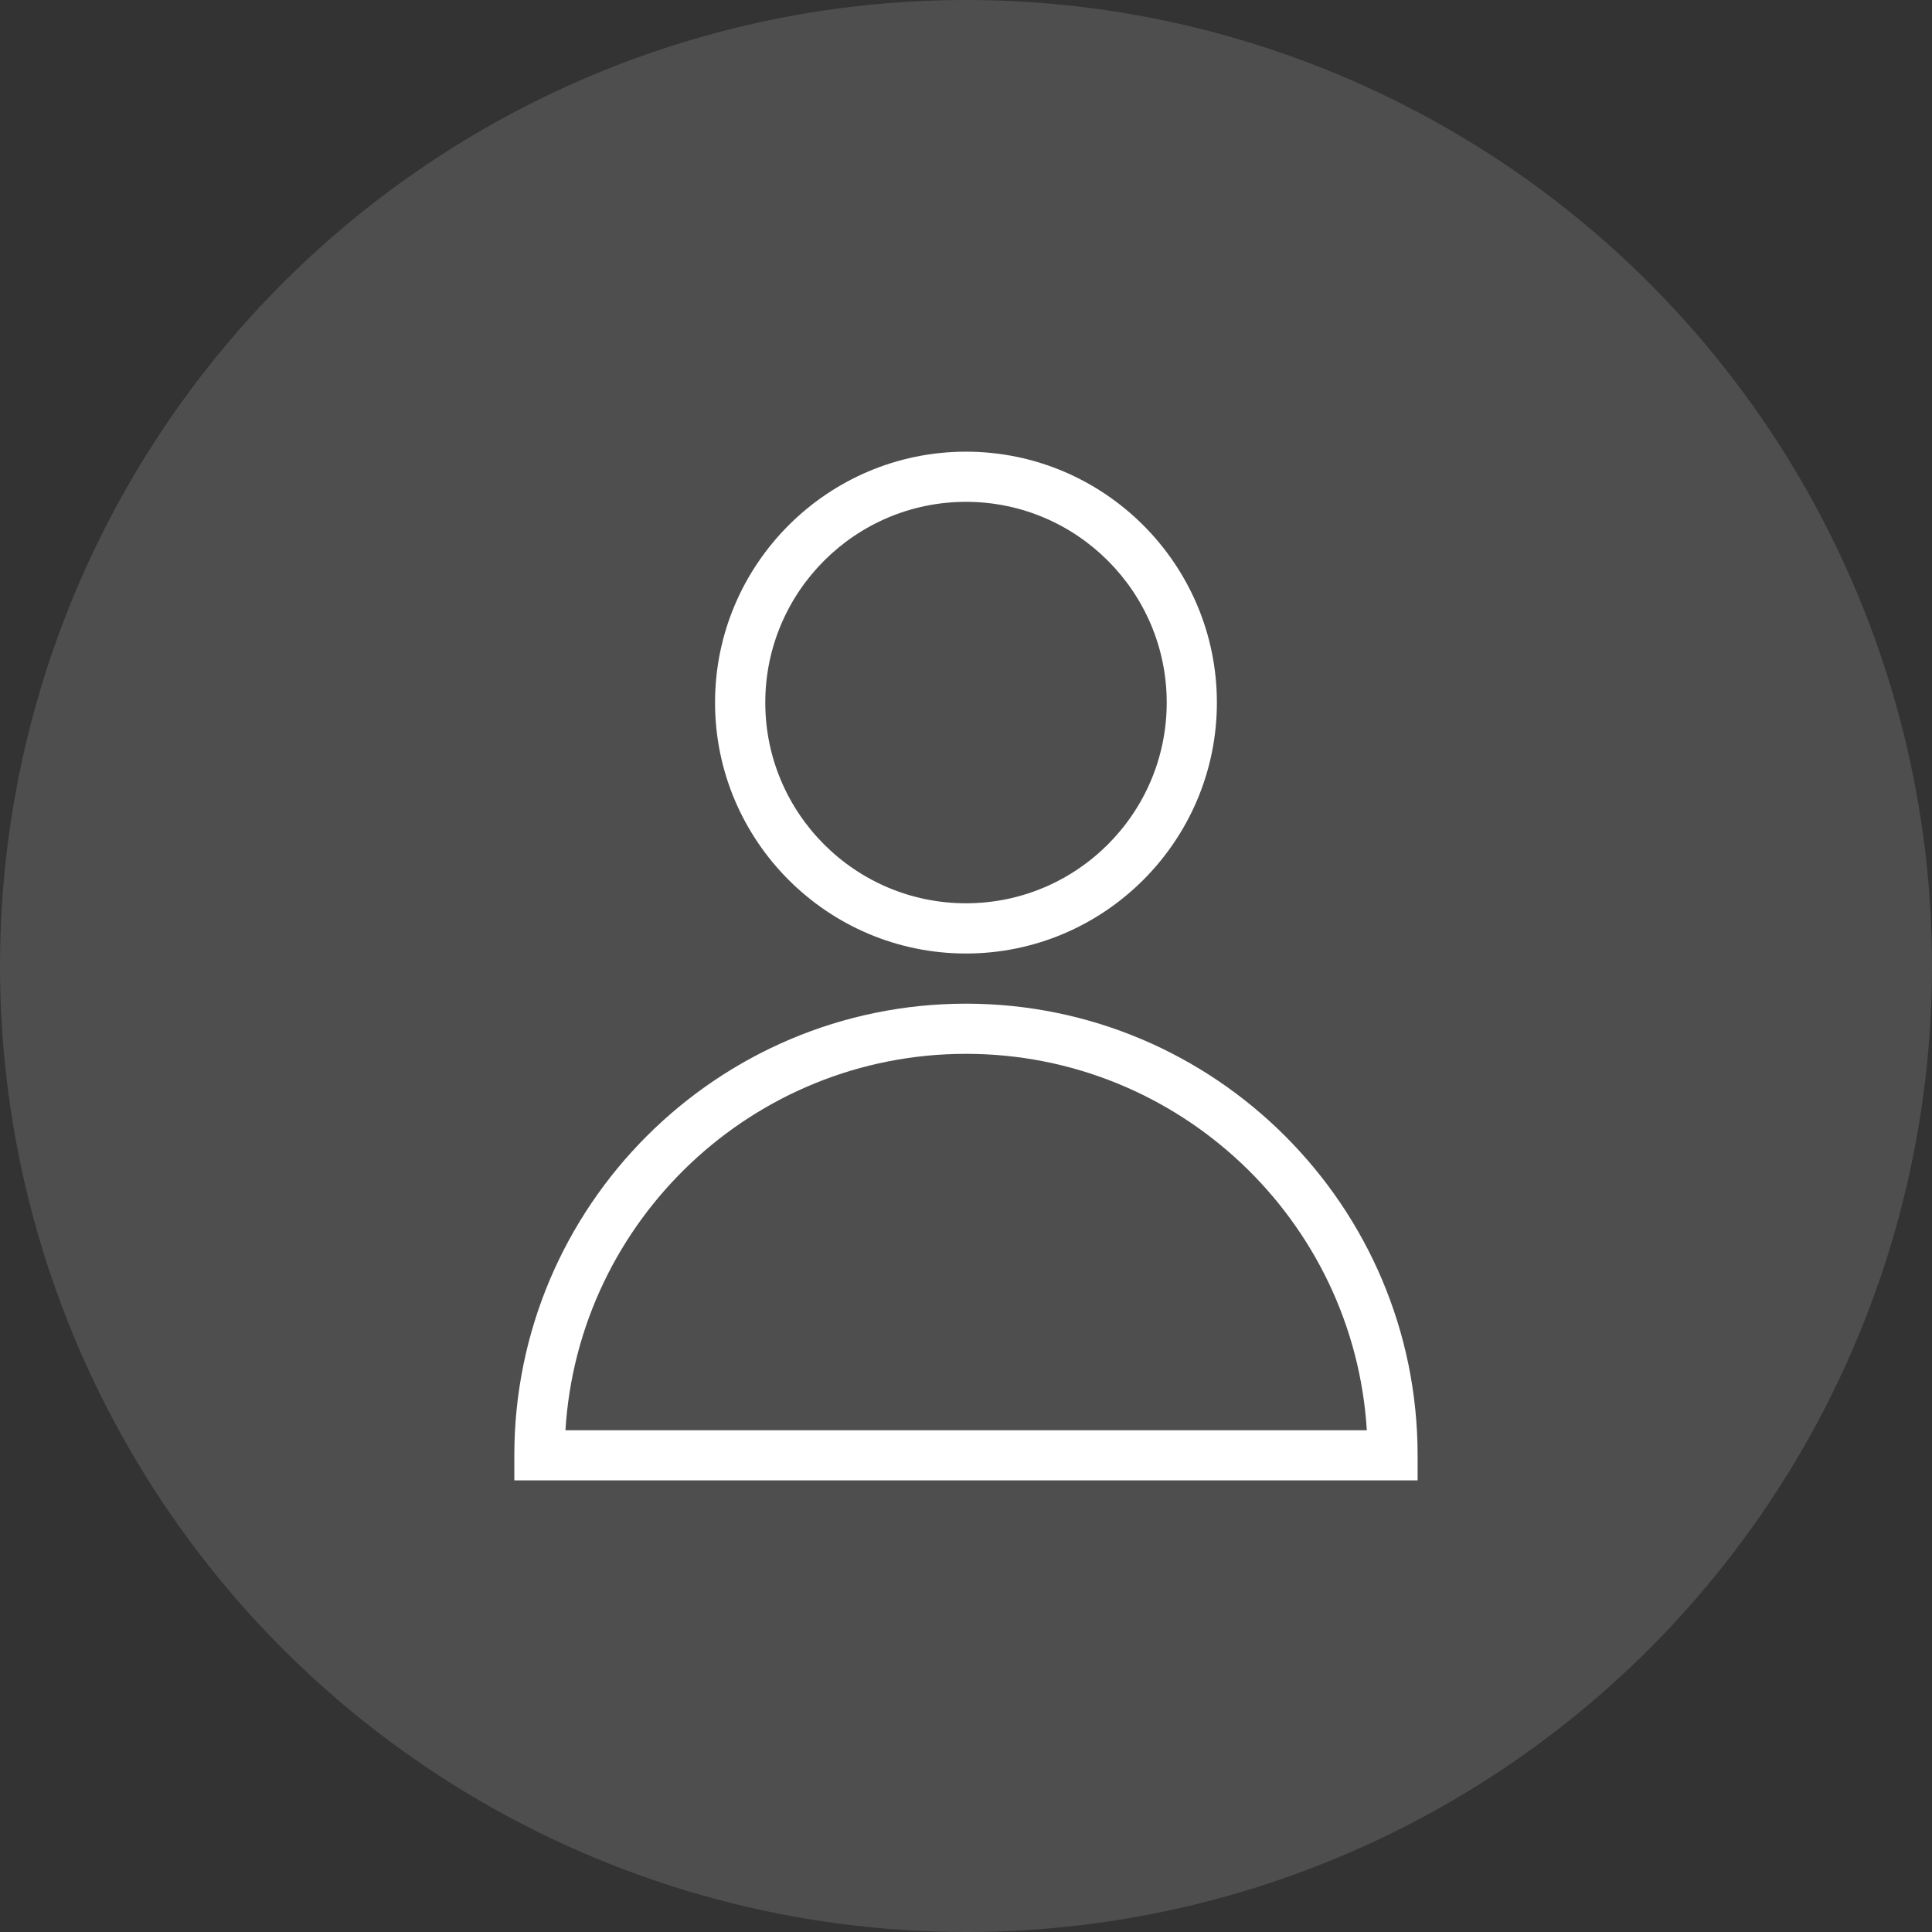 <svg width="28" height="28" viewBox="0 0 28 28" fill="none" xmlns="http://www.w3.org/2000/svg">
<rect x="0" y="0" width="28" height="28" fill="#333333" stroke="none"/>
<circle opacity="0.15" cx="14" cy="14" r="14" fill="#EEEEEE"/>
<path d="M14 13.819C11.995 13.819 10.363 12.187 10.363 10.182C10.363 8.178 11.995 6.546 14 6.546C16.004 6.546 17.636 8.178 17.636 10.182C17.636 12.187 16.004 13.819 14 13.819V13.819ZM14 7.273C12.395 7.273 11.091 8.578 11.091 10.182C11.091 11.787 12.395 13.091 14 13.091C15.604 13.091 16.909 11.787 16.909 10.182C16.909 8.578 15.604 7.273 14 7.273Z" fill="white"/>
<path d="M20.545 21.455H7.454V21.091C7.454 17.482 10.39 14.546 14 14.546C17.609 14.546 20.545 17.482 20.545 21.091V21.455ZM8.195 20.728H19.809C19.622 17.687 17.086 15.273 14 15.273C10.913 15.273 8.381 17.687 8.195 20.728V20.728Z" fill="white"/>
</svg>
